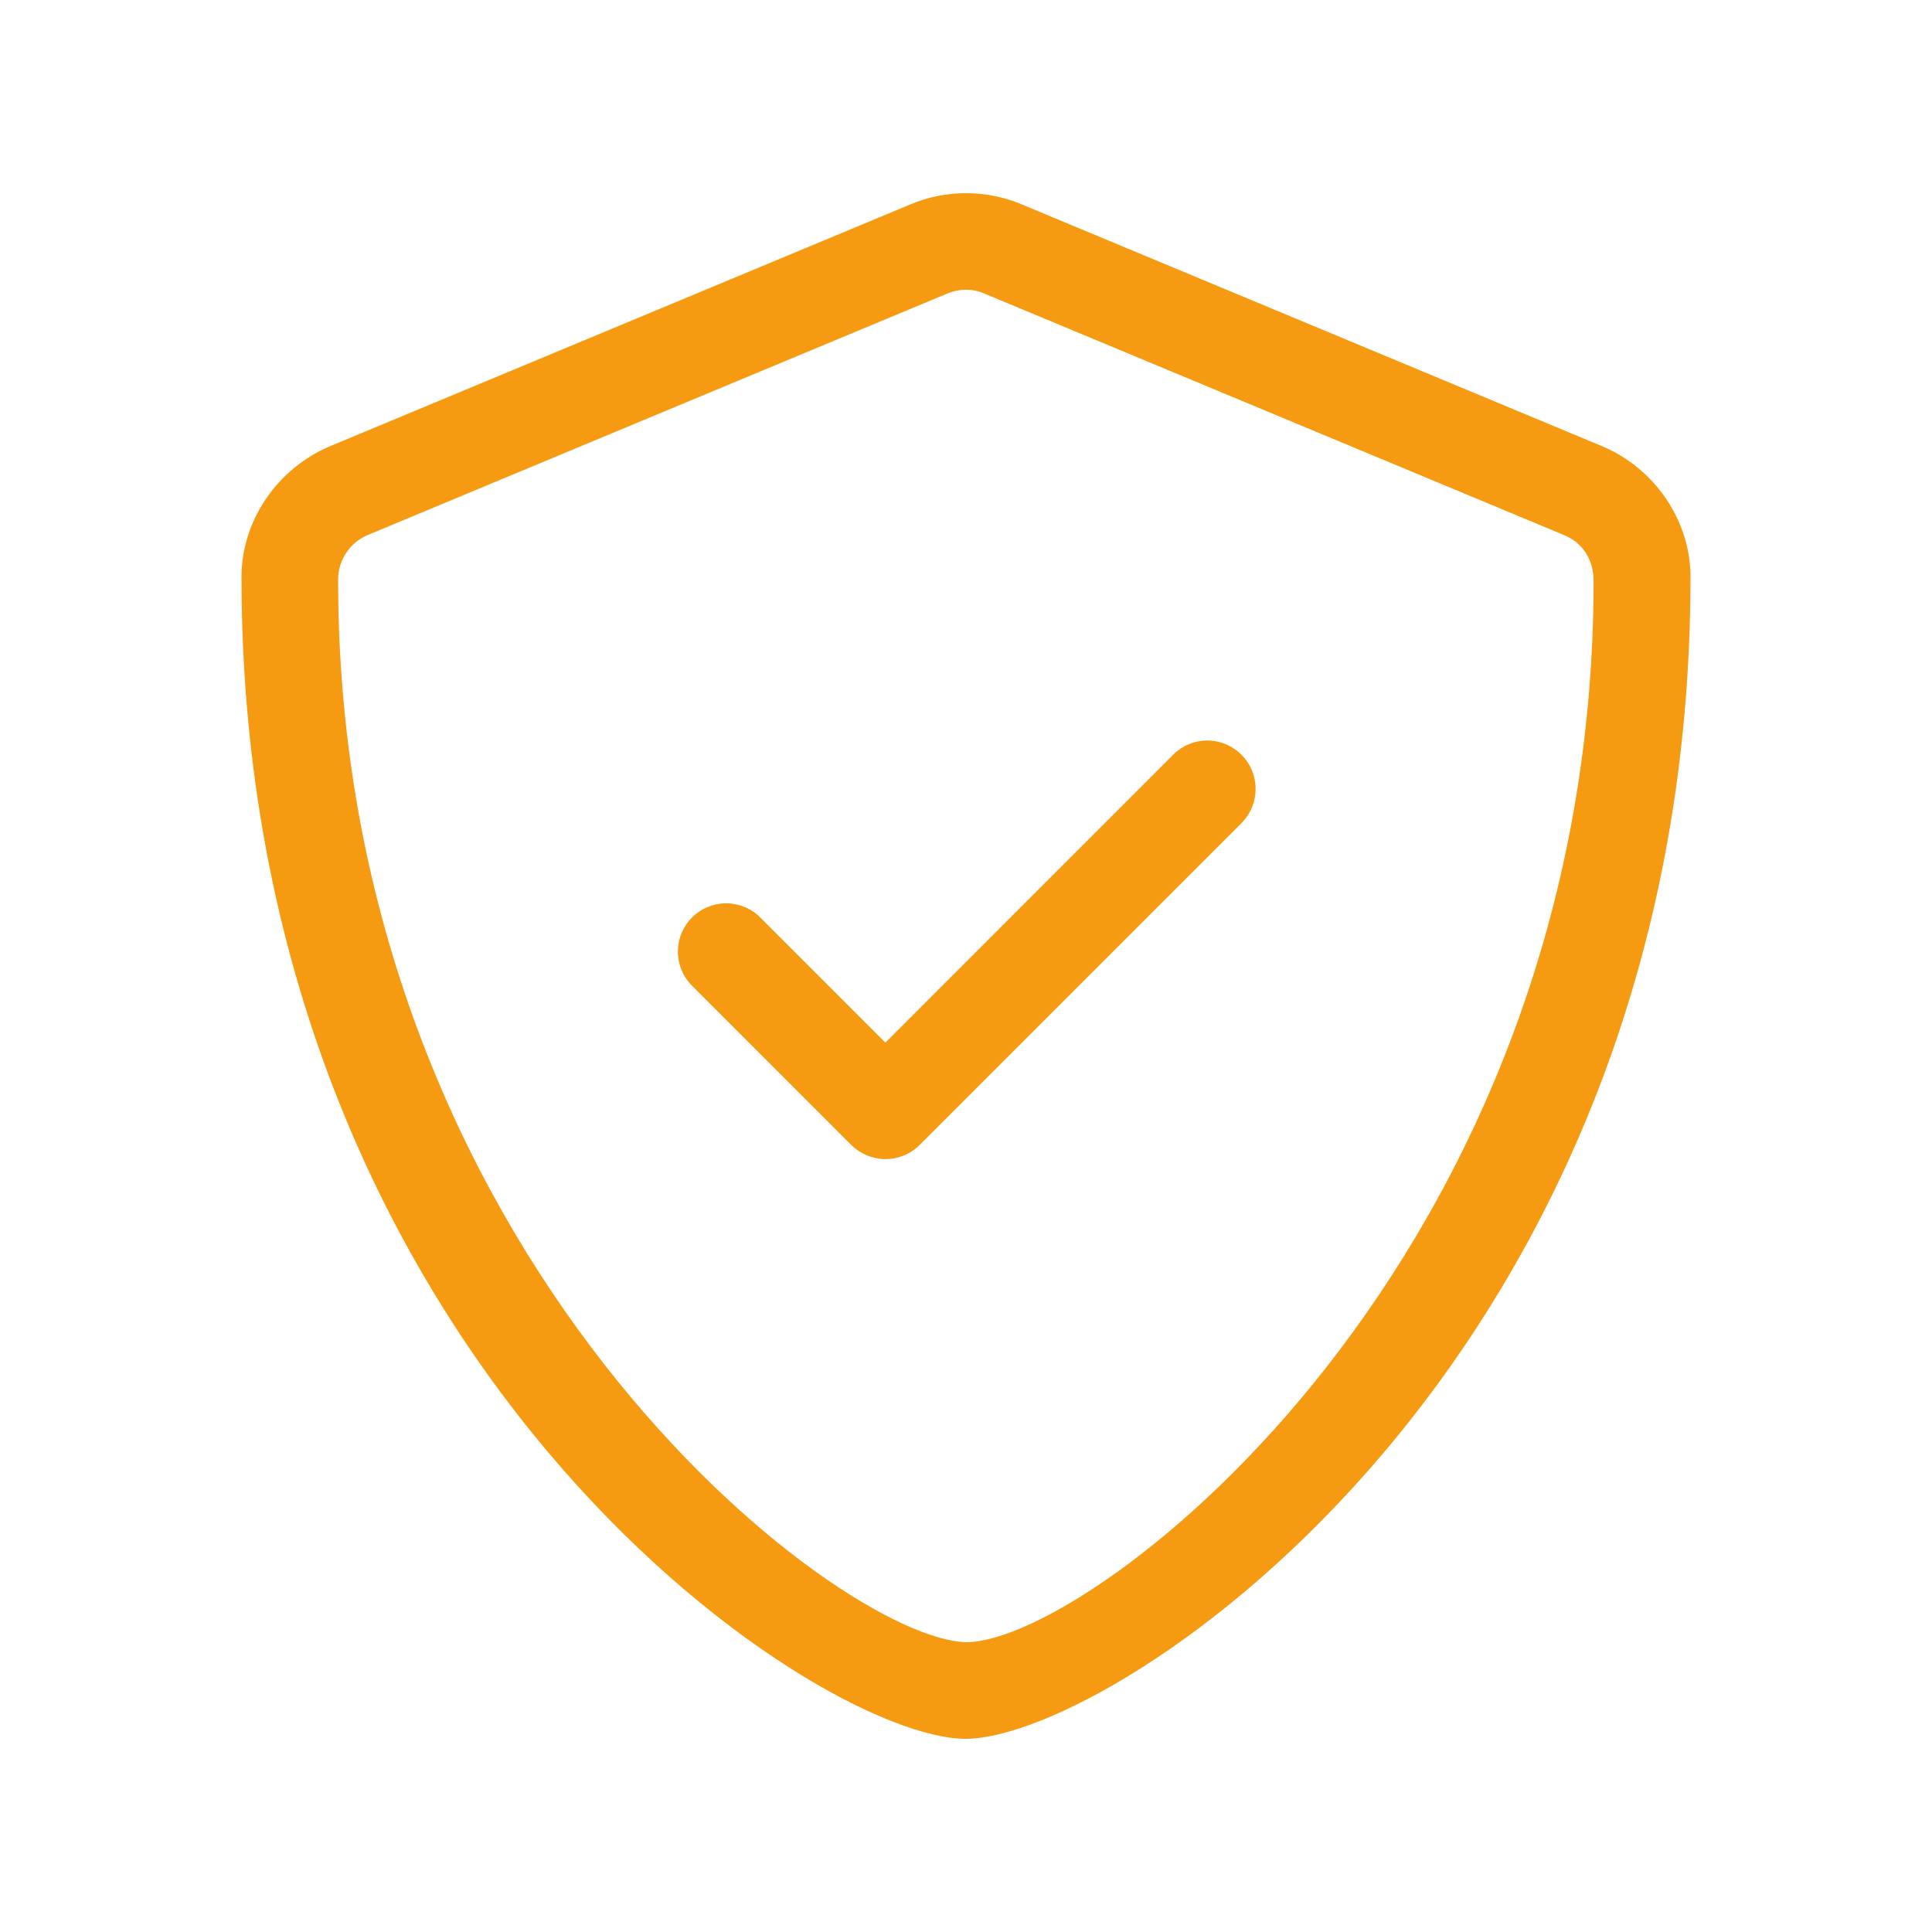 <svg width="32" height="32" viewBox="0 0 32 32" fill="none" xmlns="http://www.w3.org/2000/svg">
<path d="M26.525 7.386L16.925 3.386C16.633 3.263 16.32 3.199 16.003 3.2C15.689 3.2 15.375 3.26 15.08 3.385L5.48 7.385C4.587 7.756 4 8.63 4 9.556C4 22.47 13.47 28.8 15.995 28.8C18.46 28.8 28 22.565 28 9.555C28 8.63 27.415 7.756 26.525 7.386ZM26.395 9.616C26.395 20.88 18.085 27.2 16.005 27.2C13.865 27.155 5.6 20.81 5.6 9.6C5.6 9.443 5.646 9.289 5.733 9.158C5.82 9.027 5.943 8.924 6.088 8.863L15.688 4.863C15.787 4.821 15.893 4.799 16 4.799C16.104 4.799 16.208 4.819 16.306 4.863L25.906 8.863C26.365 9.055 26.395 9.49 26.395 9.615V9.616ZM20 12.265C19.895 12.265 19.791 12.285 19.694 12.325C19.597 12.365 19.508 12.424 19.434 12.498L14.665 17.269L12.565 15.169C12.413 15.031 12.213 14.957 12.008 14.962C11.803 14.967 11.607 15.051 11.462 15.196C11.317 15.341 11.233 15.537 11.228 15.742C11.223 15.947 11.297 16.147 11.435 16.299L14.101 18.966C14.252 19.113 14.454 19.197 14.665 19.199C14.865 19.199 15.075 19.121 15.231 18.965L20.566 13.63C20.677 13.518 20.752 13.375 20.782 13.22C20.812 13.066 20.796 12.905 20.736 12.76C20.675 12.614 20.573 12.489 20.442 12.402C20.312 12.313 20.158 12.266 20 12.265Z" fill="#F59A11"/>
</svg>
